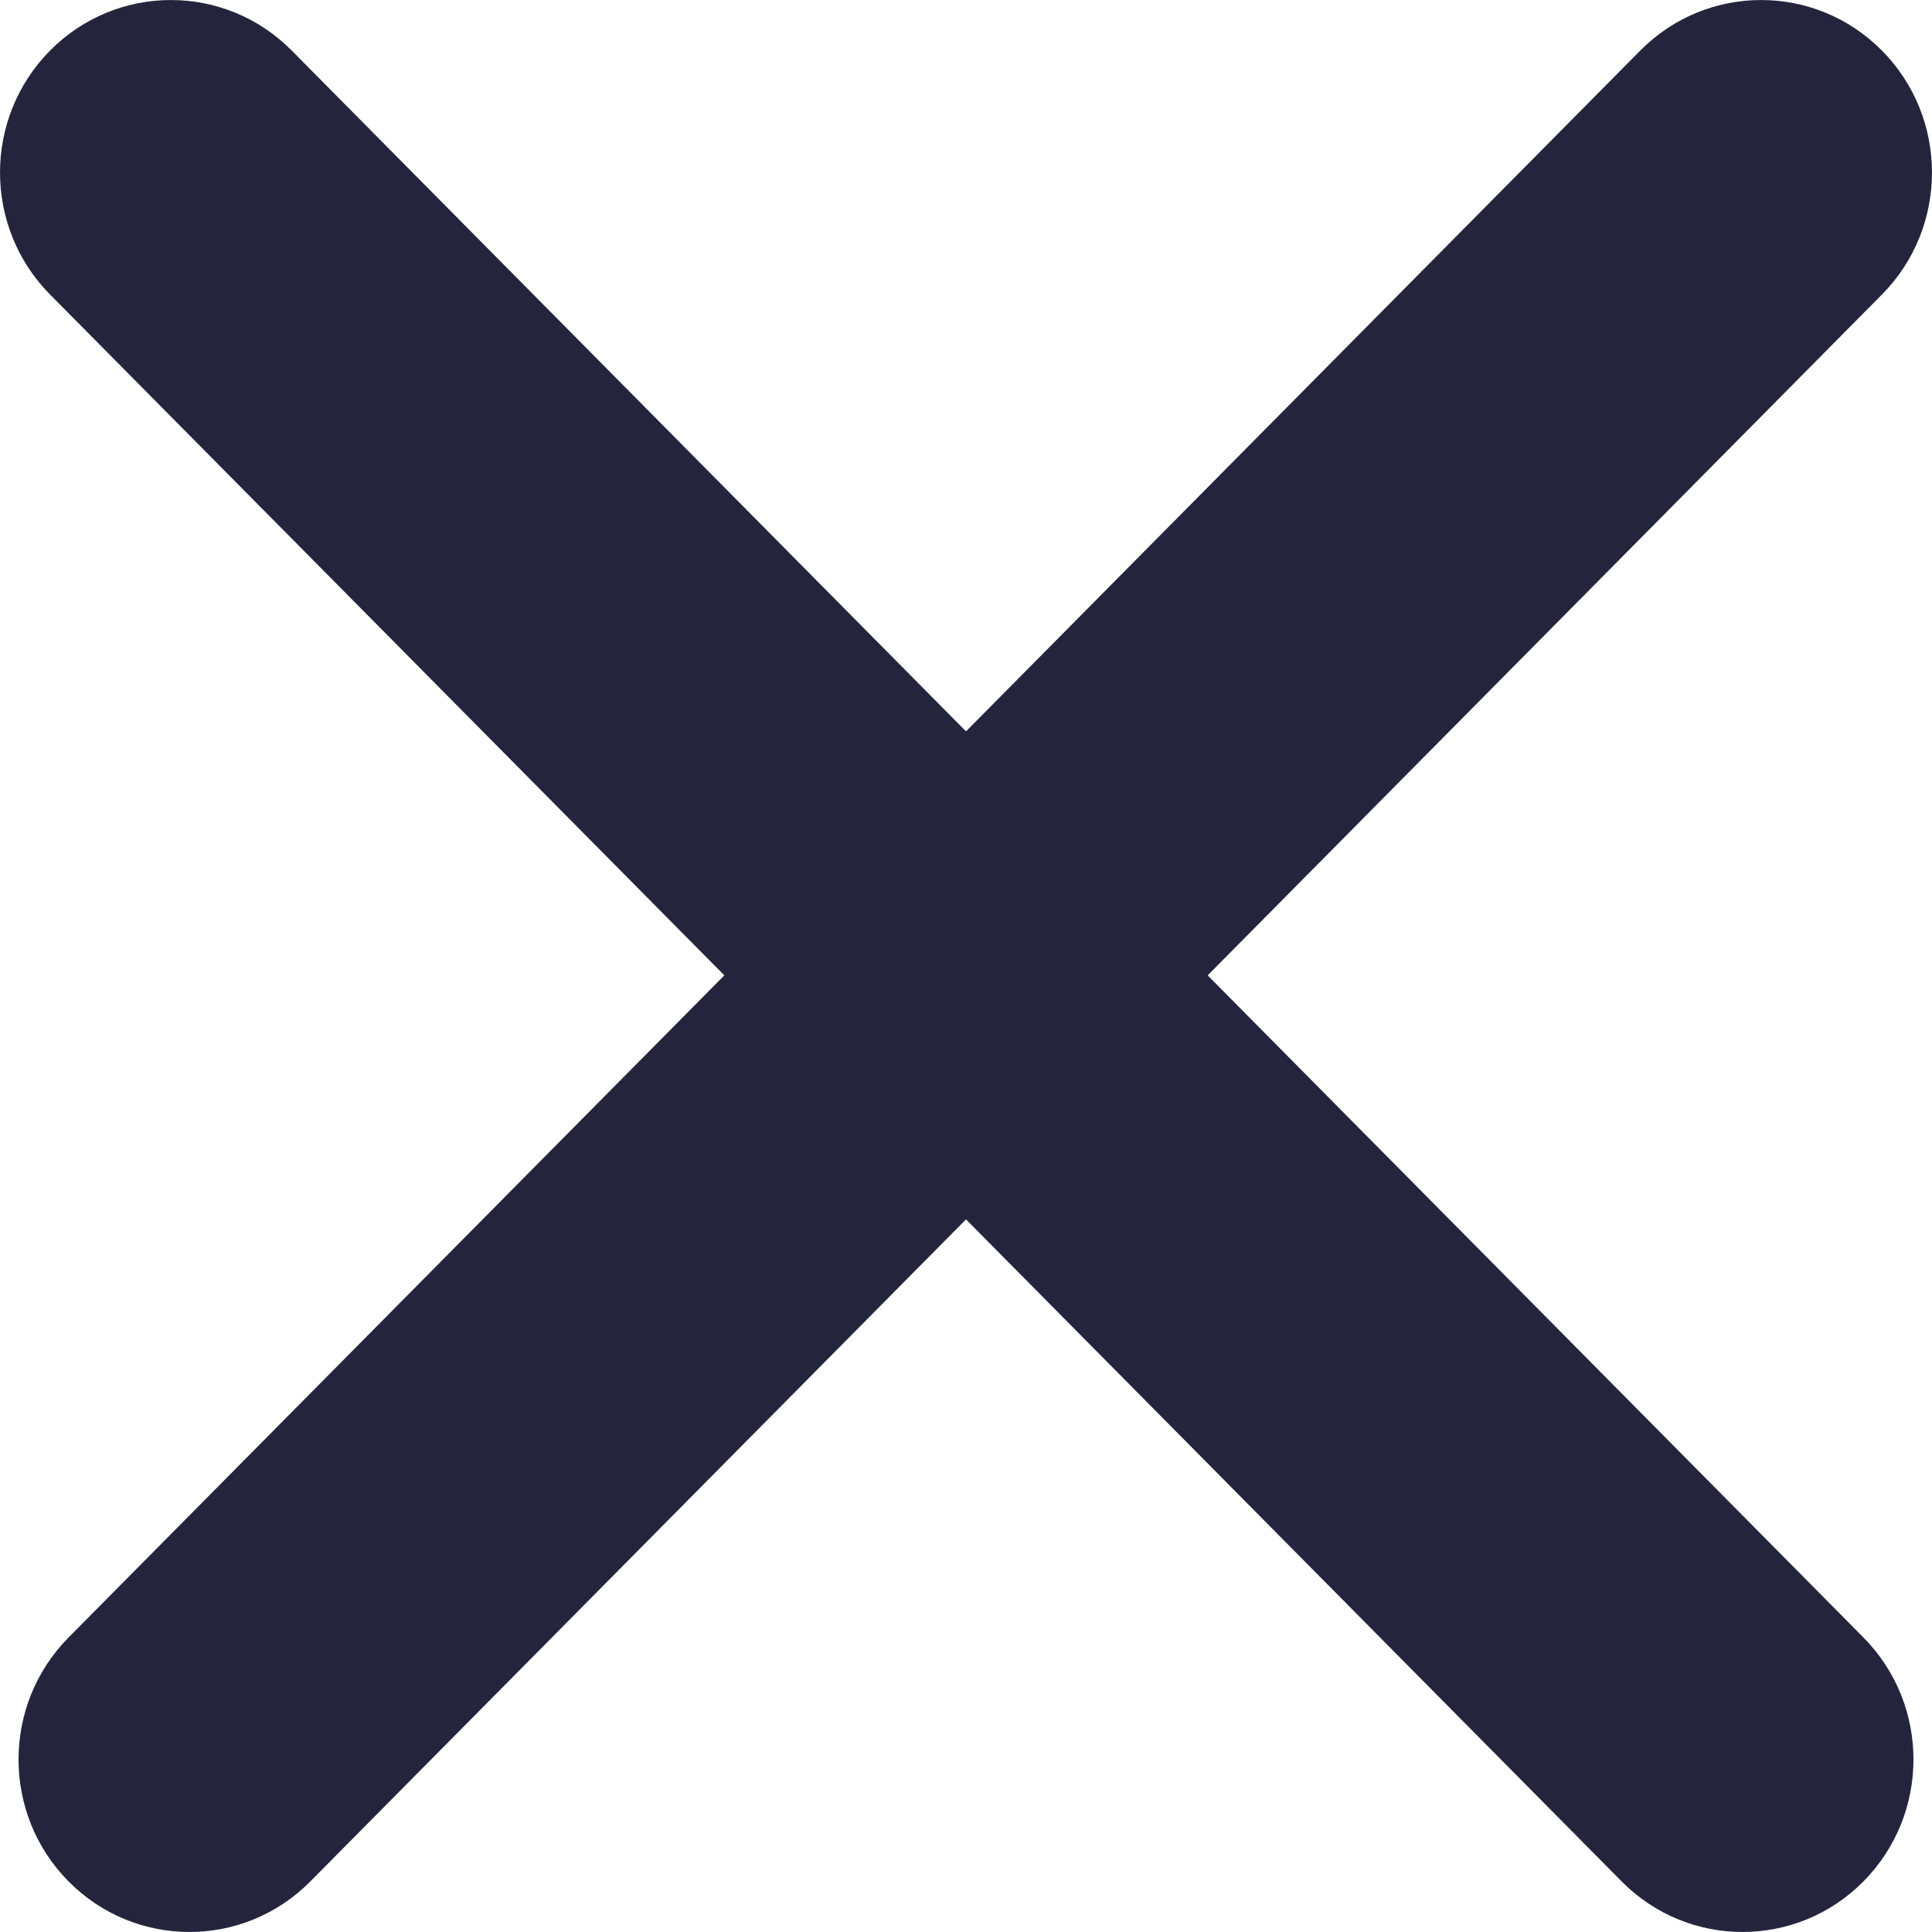 <svg width="24" height="24" viewBox="0 0 24 24" fill="none" xmlns="http://www.w3.org/2000/svg">
<path d="M23.148 23.372C23.977 22.535 23.977 21.178 23.148 20.341L3.624 0.628C2.795 -0.209 1.451 -0.209 0.622 0.628C-0.207 1.465 -0.207 2.822 0.622 3.659L20.145 23.372C20.974 24.209 22.319 24.209 23.148 23.372Z" fill="#24253D"/>
<path d="M0.852 23.372C0.023 22.535 0.023 21.178 0.852 20.341L20.376 0.628C21.205 -0.209 22.549 -0.209 23.378 0.628C24.207 1.465 24.207 2.822 23.378 3.659L3.855 23.372C3.026 24.209 1.681 24.209 0.852 23.372Z" fill="#24253D"/>
</svg>

